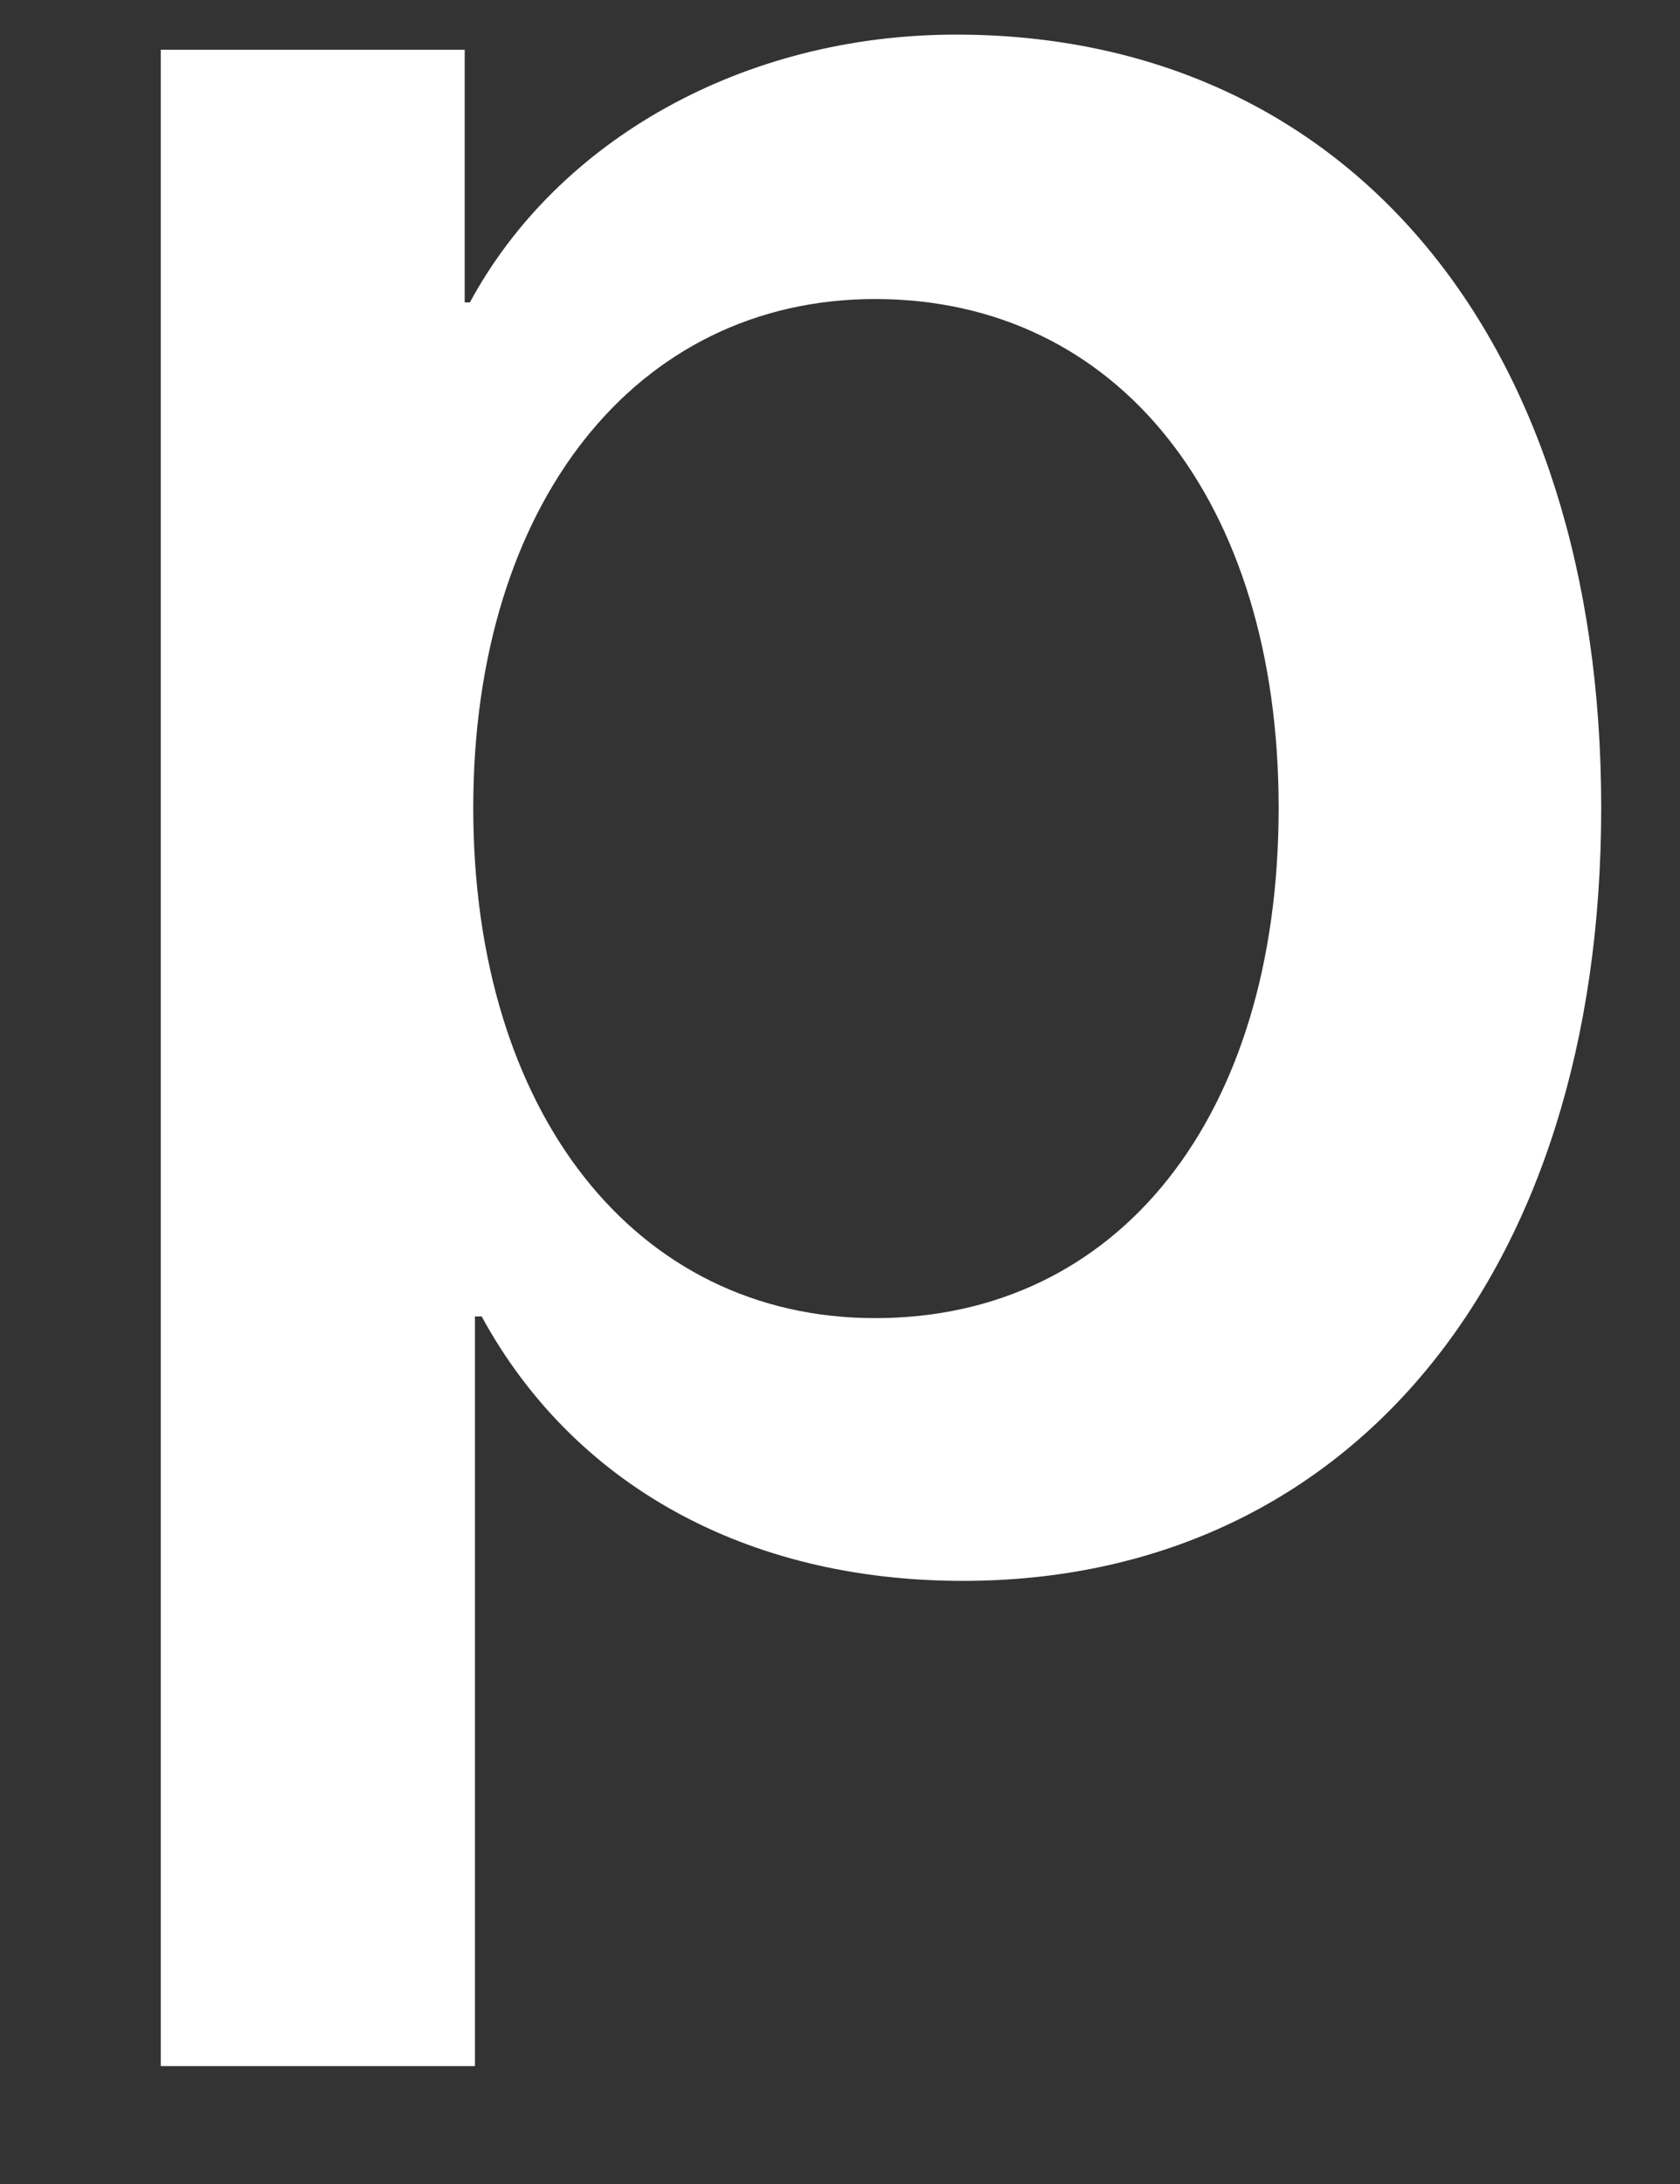 <?xml version="1.0" encoding="UTF-8" standalone="no"?><svg width='10' height='13' viewBox='0 0 10 13' fill='none' xmlns='http://www.w3.org/2000/svg'>
<rect x="0" y="0" width="10" height="13" fill="#333333" stroke="none"/>
<path d='M9.531 4.808C9.531 7.607 8.013 9.41 5.732 9.41C4.435 9.41 3.41 8.832 2.867 7.836H2.827V12.298H0.957V0.296H2.766V1.8H2.797C3.319 0.834 4.425 0.206 5.691 0.206C8.013 0.206 9.531 2.009 9.531 4.808ZM7.611 4.808C7.611 2.985 6.656 1.78 5.209 1.78C3.782 1.78 2.817 3.005 2.817 4.808C2.817 6.621 3.782 7.846 5.209 7.846C6.656 7.846 7.611 6.651 7.611 4.808Z' fill='white'/>
</svg>
